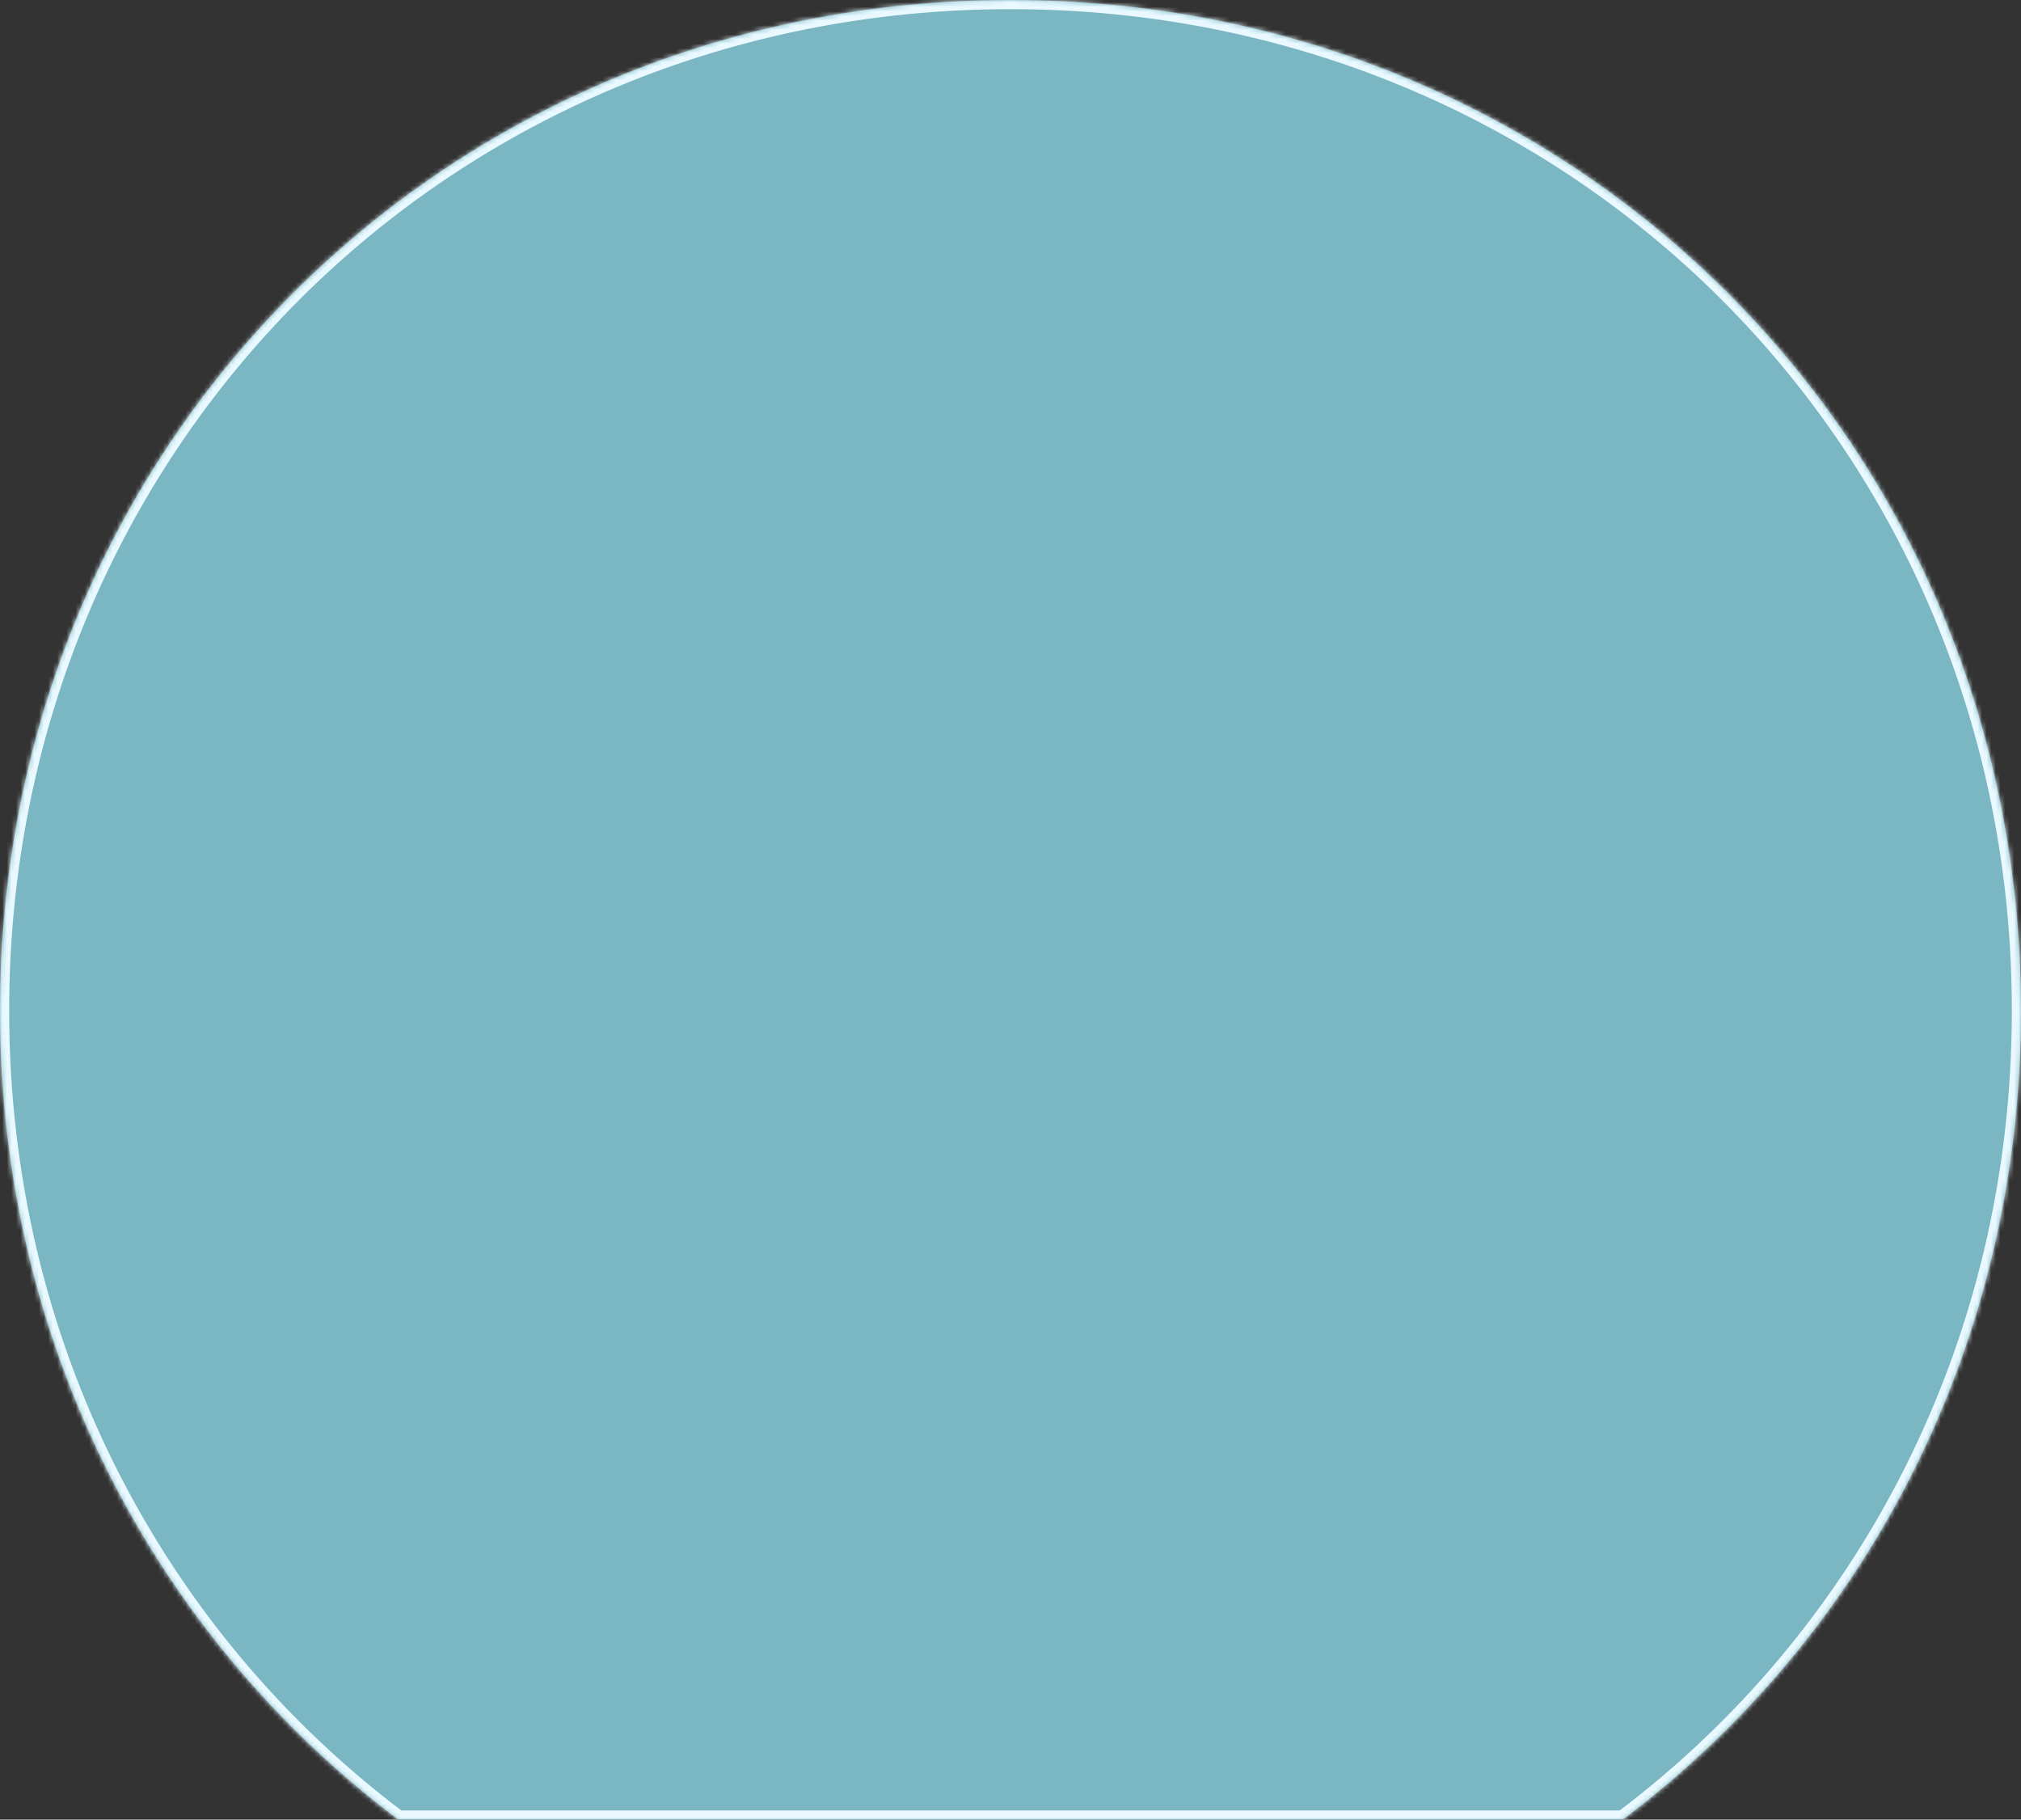 ﻿<?xml version="1.0" encoding="utf-8"?>
<svg version="1.1" xmlns:xlink="http://www.w3.org/1999/xlink" width="441px" height="397px" xmlns="http://www.w3.org/2000/svg">
  <rect width="100%" height="100%" fill="#333333" stroke="none"/>
  <defs>
    <mask fill="white" id="clip356">
      <path d="M 354.091 397  L 86.909 396.998  C 33.808 357.062  0 293.391  0 220.5  C 0 97.02  97.02 0  220.5 0  C 343.98 0  441 97.02  441 220.5  C 441 293.391  407.192 357.062  354.091 397  Z " fill-rule="evenodd" />
    </mask>
  </defs>
  <g transform="matrix(1 0 0 1 -706 -2920 )">
    <path d="M 354.091 397  L 86.909 396.998  C 33.808 357.062  0 293.391  0 220.5  C 0 97.02  97.02 0  220.5 0  C 343.98 0  441 97.02  441 220.5  C 441 293.391  407.192 357.062  354.091 397  Z " fill-rule="nonzero" fill="#7bb6c3" stroke="none" transform="matrix(1 0 0 1 706 2920 )" />
    <path d="M 354.091 397  L 86.909 396.998  C 33.808 357.062  0 293.391  0 220.5  C 0 97.02  97.02 0  220.5 0  C 343.98 0  441 97.02  441 220.5  C 441 293.391  407.192 357.062  354.091 397  Z " stroke-width="4" stroke="#e9f9ff" fill="none" transform="matrix(1 0 0 1 706 2920 )" mask="url(#clip356)" />
  </g>
</svg>